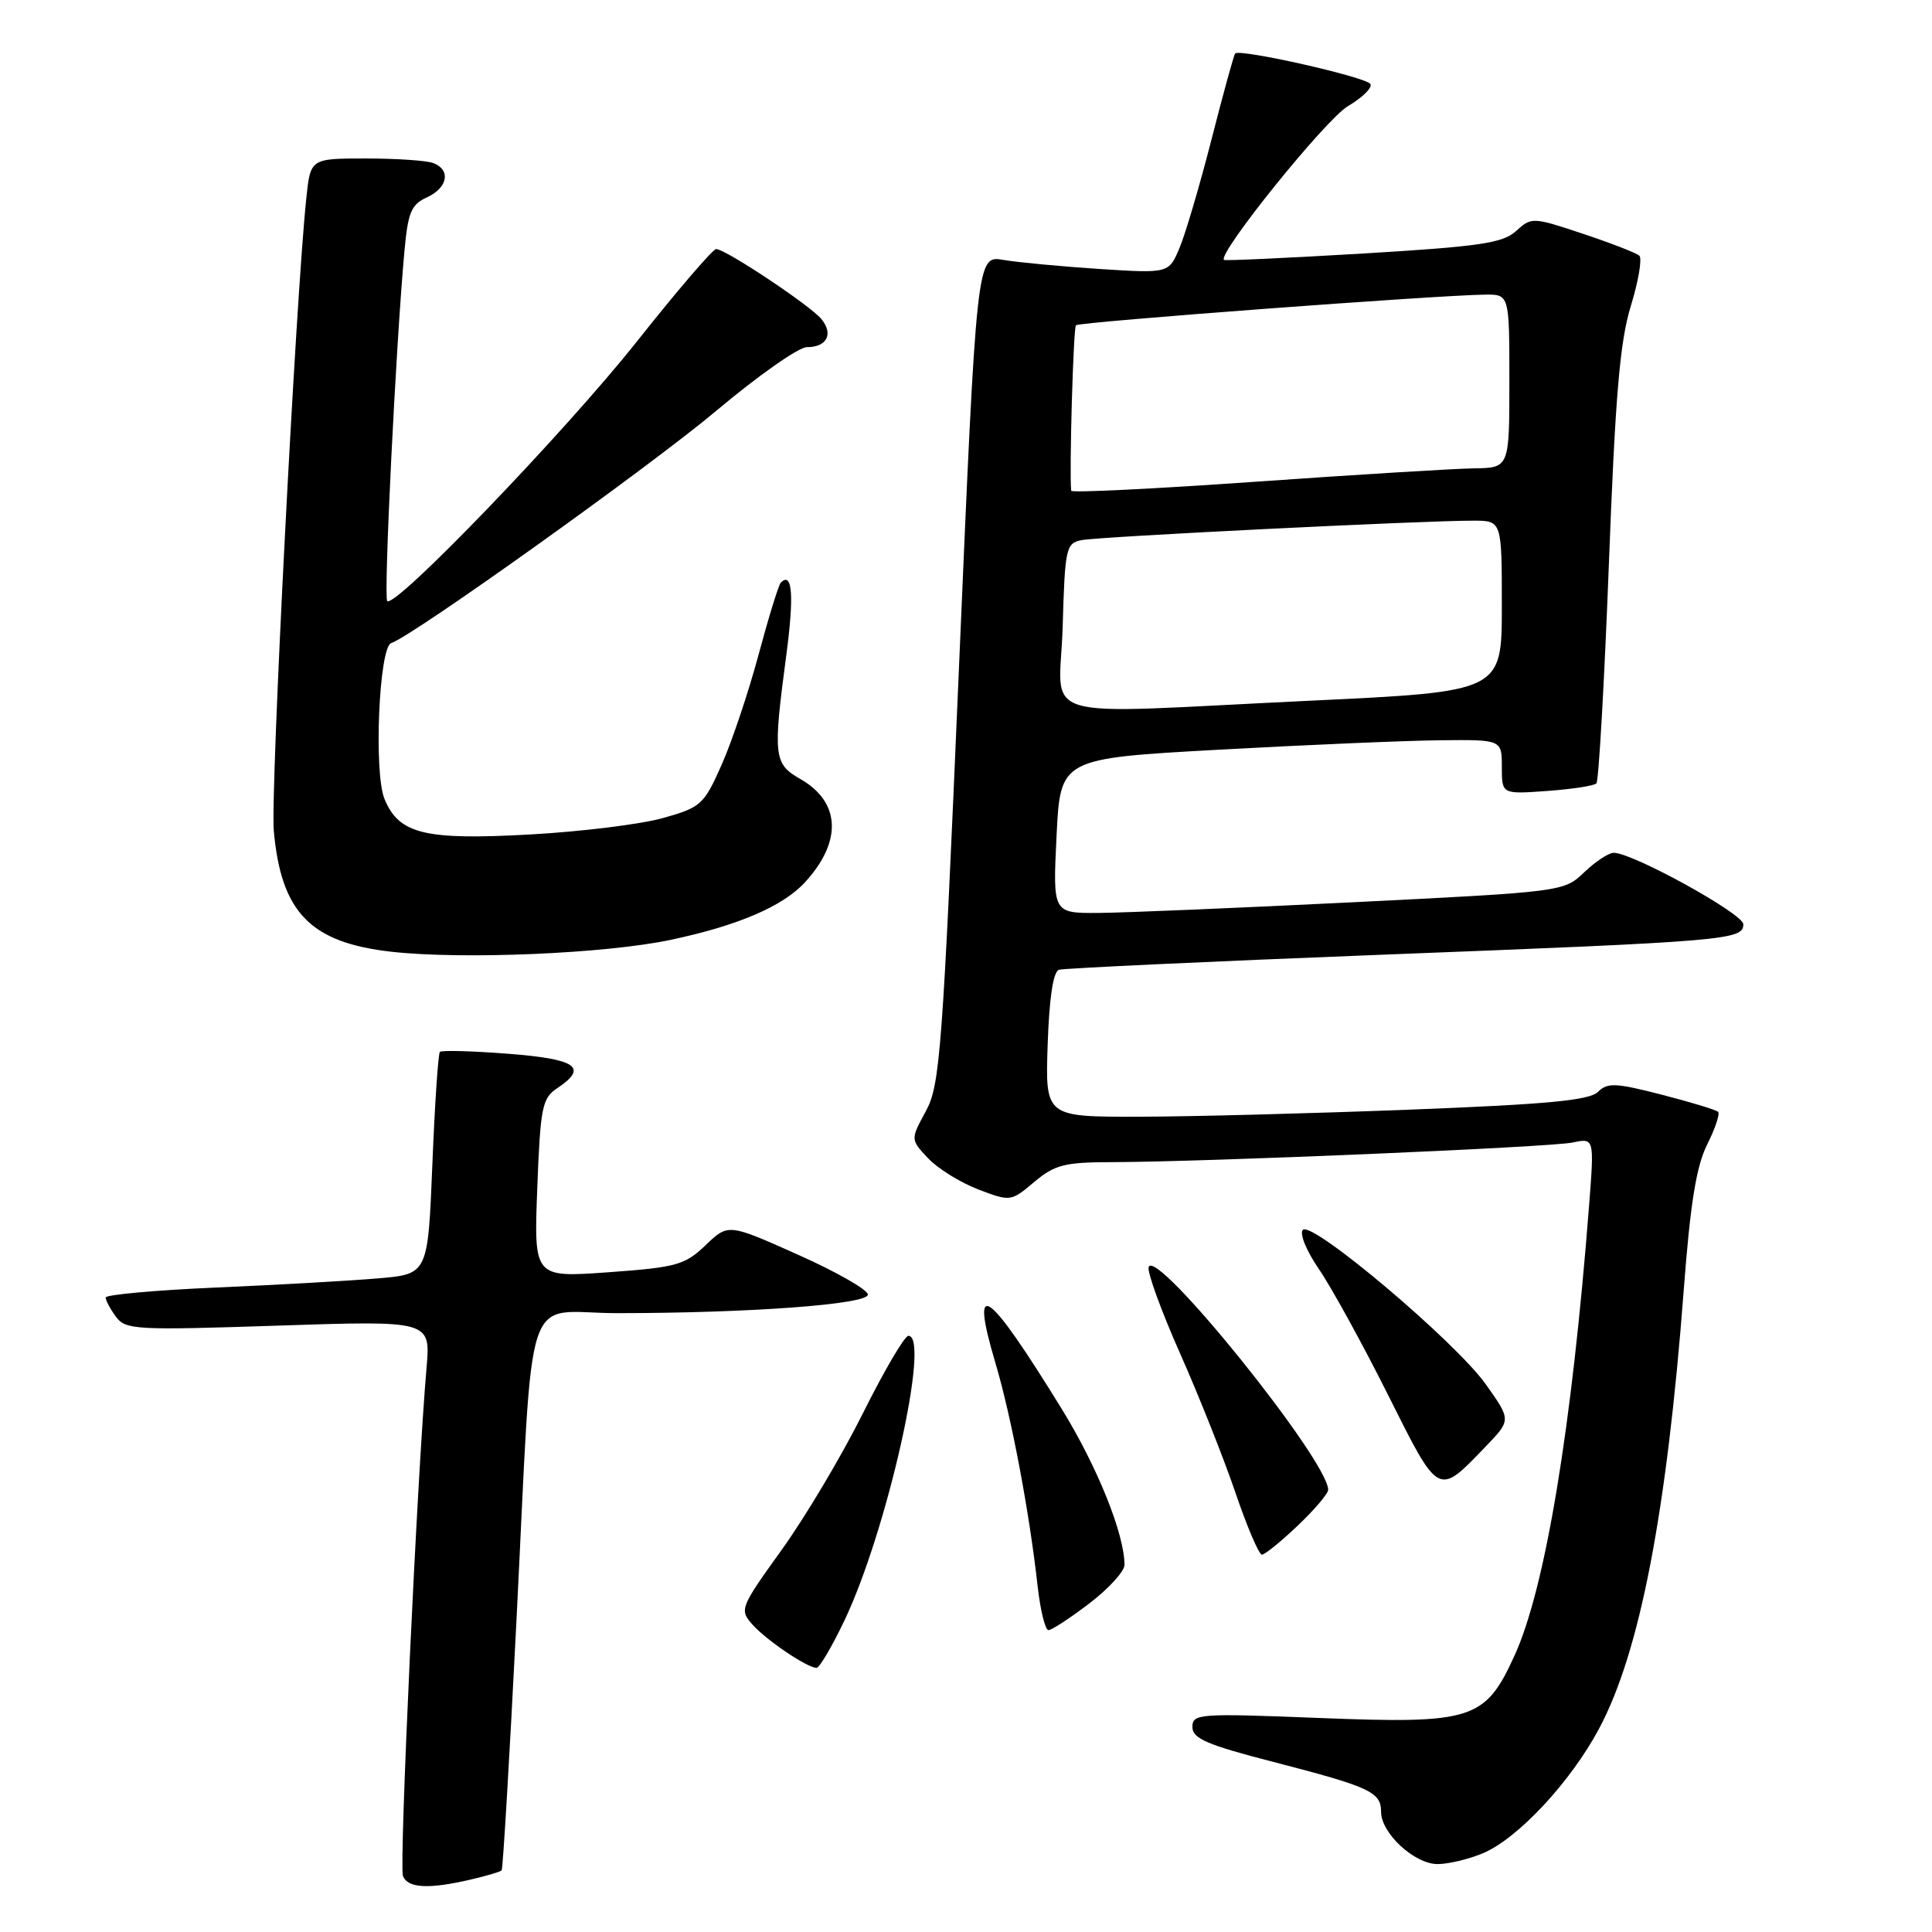 <?xml version="1.0" encoding="UTF-8" standalone="no"?>
<!DOCTYPE svg PUBLIC "-//W3C//DTD SVG 1.1//EN" "http://www.w3.org/Graphics/SVG/1.1/DTD/svg11.dtd" >
<svg xmlns="http://www.w3.org/2000/svg" xmlns:xlink="http://www.w3.org/1999/xlink" version="1.1" viewBox="0 0 256 256">
 <g >
 <path fill="currentColor"
d=" M 62.33 249.06 C 64.44 248.57 66.30 248.02 66.47 247.84 C 66.64 247.65 67.52 232.88 68.42 215.00 C 70.75 168.96 69.10 174.00 81.81 174.00 C 99.39 173.99 115.00 172.83 115.00 171.54 C 115.00 170.91 110.84 168.53 105.75 166.26 C 96.50 162.12 96.50 162.12 93.50 164.99 C 90.75 167.62 89.66 167.93 80.62 168.58 C 70.74 169.29 70.74 169.29 71.19 157.47 C 71.60 146.70 71.84 145.52 73.82 144.20 C 77.99 141.43 76.42 140.33 67.35 139.63 C 62.59 139.26 58.52 139.15 58.29 139.38 C 58.06 139.60 57.61 146.32 57.29 154.31 C 56.70 168.83 56.70 168.83 50.10 169.39 C 46.47 169.70 36.86 170.25 28.75 170.60 C 20.64 170.95 14.00 171.55 14.00 171.93 C 14.00 172.31 14.61 173.45 15.36 174.47 C 16.63 176.21 17.96 176.28 36.88 175.65 C 57.06 174.98 57.06 174.98 56.52 181.24 C 55.28 195.47 52.88 247.23 53.39 248.56 C 54.01 250.20 56.78 250.35 62.33 249.06 Z  M 196.48 245.57 C 201.11 243.64 208.14 236.10 211.91 229.01 C 217.29 218.92 220.86 200.39 223.10 171.00 C 223.97 159.46 224.77 154.52 226.21 151.65 C 227.27 149.54 227.92 147.59 227.66 147.33 C 227.40 147.06 224.03 146.04 220.18 145.05 C 214.09 143.48 213.00 143.43 211.74 144.68 C 210.63 145.80 205.00 146.33 186.90 147.03 C 174.03 147.53 157.88 147.96 151.00 147.97 C 138.50 148.00 138.50 148.00 138.82 138.44 C 139.03 132.23 139.55 128.75 140.32 128.50 C 140.97 128.30 160.18 127.40 183.00 126.51 C 228.95 124.73 231.00 124.55 231.00 122.47 C 231.00 121.08 216.34 113.00 213.83 113.00 C 213.16 113.00 211.40 114.16 209.92 115.58 C 207.23 118.15 207.10 118.17 179.36 119.55 C 164.04 120.31 148.80 120.95 145.50 120.97 C 139.50 121.00 139.50 121.00 140.00 110.75 C 140.50 100.50 140.50 100.50 161.50 99.34 C 173.05 98.70 186.21 98.14 190.75 98.09 C 199.00 98.00 199.00 98.00 199.00 101.62 C 199.00 105.24 199.00 105.24 204.98 104.81 C 208.27 104.57 211.21 104.12 211.53 103.81 C 211.84 103.49 212.58 90.47 213.18 74.87 C 214.03 52.47 214.64 45.24 216.10 40.52 C 217.11 37.23 217.61 34.24 217.22 33.88 C 216.82 33.52 213.46 32.21 209.73 30.97 C 203.09 28.76 202.93 28.75 200.89 30.61 C 199.12 32.22 196.10 32.66 180.65 33.59 C 170.67 34.18 162.36 34.57 162.19 34.44 C 161.22 33.72 175.65 15.81 178.60 14.07 C 180.53 12.93 181.88 11.61 181.58 11.13 C 181.01 10.20 164.20 6.41 163.66 7.09 C 163.48 7.32 162.08 12.42 160.54 18.44 C 159.00 24.46 157.10 30.92 156.31 32.81 C 154.88 36.23 154.88 36.23 145.69 35.64 C 140.63 35.31 134.90 34.77 132.95 34.44 C 129.41 33.83 129.41 33.83 127.06 88.66 C 124.89 139.43 124.56 143.78 122.68 147.24 C 120.64 150.99 120.64 150.99 122.97 153.47 C 124.25 154.83 127.24 156.69 129.61 157.60 C 133.89 159.23 133.95 159.22 137.04 156.62 C 139.76 154.33 141.06 154.00 147.33 153.99 C 159.70 153.96 205.36 152.02 208.38 151.39 C 211.25 150.79 211.25 150.79 210.57 159.64 C 208.28 189.23 204.76 210.47 200.67 219.40 C 196.78 227.91 195.12 228.44 174.77 227.64 C 158.85 227.01 158.00 227.07 158.00 228.84 C 158.00 230.36 159.93 231.20 168.75 233.47 C 181.55 236.78 183.00 237.45 183.00 240.08 C 183.00 242.91 187.42 247.00 190.49 247.00 C 191.90 247.00 194.60 246.36 196.48 245.57 Z  M 111.88 214.75 C 117.51 202.96 123.35 177.00 120.37 177.00 C 119.87 177.00 117.16 181.61 114.35 187.25 C 111.54 192.89 106.69 201.04 103.57 205.37 C 98.06 213.04 97.96 213.30 99.71 215.27 C 101.55 217.34 106.95 220.99 108.20 221.00 C 108.58 221.00 110.24 218.19 111.88 214.75 Z  M 144.36 212.45 C 146.91 210.50 149.00 208.21 149.00 207.36 C 149.00 203.29 145.42 194.39 140.71 186.73 C 130.76 170.58 128.45 168.98 131.91 180.64 C 134.03 187.79 136.41 200.41 137.50 210.25 C 137.86 213.41 138.50 216.00 138.93 216.00 C 139.36 216.00 141.80 214.40 144.36 212.45 Z  M 171.96 202.15 C 174.18 200.04 176.00 197.90 175.99 197.40 C 175.95 193.49 153.12 165.15 152.20 167.89 C 151.99 168.53 153.85 173.66 156.34 179.28 C 158.84 184.90 162.14 193.21 163.69 197.75 C 165.23 202.29 166.82 206.00 167.21 206.00 C 167.60 206.00 169.73 204.27 171.96 202.15 Z  M 196.87 191.66 C 200.24 188.16 200.24 188.16 196.87 183.42 C 192.84 177.76 173.87 161.74 172.64 162.96 C 172.16 163.44 173.10 165.74 174.76 168.16 C 176.40 170.55 180.51 178.02 183.89 184.77 C 190.73 198.43 190.49 198.30 196.87 191.66 Z  M 88.89 124.53 C 97.81 122.64 103.75 120.09 106.68 116.89 C 111.63 111.48 111.38 106.26 106.03 103.21 C 102.53 101.23 102.41 100.16 104.18 86.88 C 105.24 78.92 105.00 75.67 103.46 77.20 C 103.17 77.50 101.85 81.77 100.53 86.69 C 99.21 91.61 97.02 98.17 95.65 101.27 C 93.27 106.64 92.91 106.97 87.83 108.40 C 84.90 109.22 76.99 110.20 70.27 110.57 C 56.28 111.35 52.87 110.52 50.95 105.87 C 49.51 102.40 50.22 85.76 51.83 85.22 C 54.72 84.26 86.17 61.78 94.90 54.44 C 100.42 49.80 105.82 46.00 106.91 46.00 C 109.57 46.00 110.47 44.27 108.84 42.28 C 107.34 40.46 96.13 33.00 94.89 33.00 C 94.46 33.00 89.73 38.51 84.39 45.25 C 74.92 57.19 52.34 80.67 51.31 79.64 C 50.81 79.15 52.44 45.98 53.58 33.38 C 54.05 28.14 54.48 27.10 56.57 26.15 C 59.33 24.89 59.78 22.51 57.42 21.61 C 56.55 21.27 52.53 21.00 48.49 21.00 C 41.14 21.00 41.14 21.00 40.59 26.25 C 39.21 39.23 35.82 105.07 36.28 110.09 C 37.25 120.91 41.13 124.90 51.85 126.11 C 61.32 127.17 80.22 126.37 88.89 124.53 Z  M 140.81 83.01 C 141.11 72.61 141.25 71.98 143.31 71.57 C 145.57 71.11 188.56 68.98 195.25 68.99 C 199.00 69.00 199.00 69.00 199.00 80.32 C 199.00 91.64 199.00 91.64 173.75 92.84 C 136.11 94.62 140.45 95.92 140.81 83.01 Z  M 141.94 65.03 C 141.67 62.66 142.22 43.45 142.57 43.10 C 143.00 42.66 190.31 39.12 196.75 39.04 C 200.00 39.00 200.00 39.00 200.00 50.50 C 200.00 62.00 200.00 62.00 195.25 62.06 C 192.64 62.10 179.59 62.90 166.25 63.84 C 152.91 64.78 141.97 65.31 141.94 65.03 Z "/>
</g>
</svg>